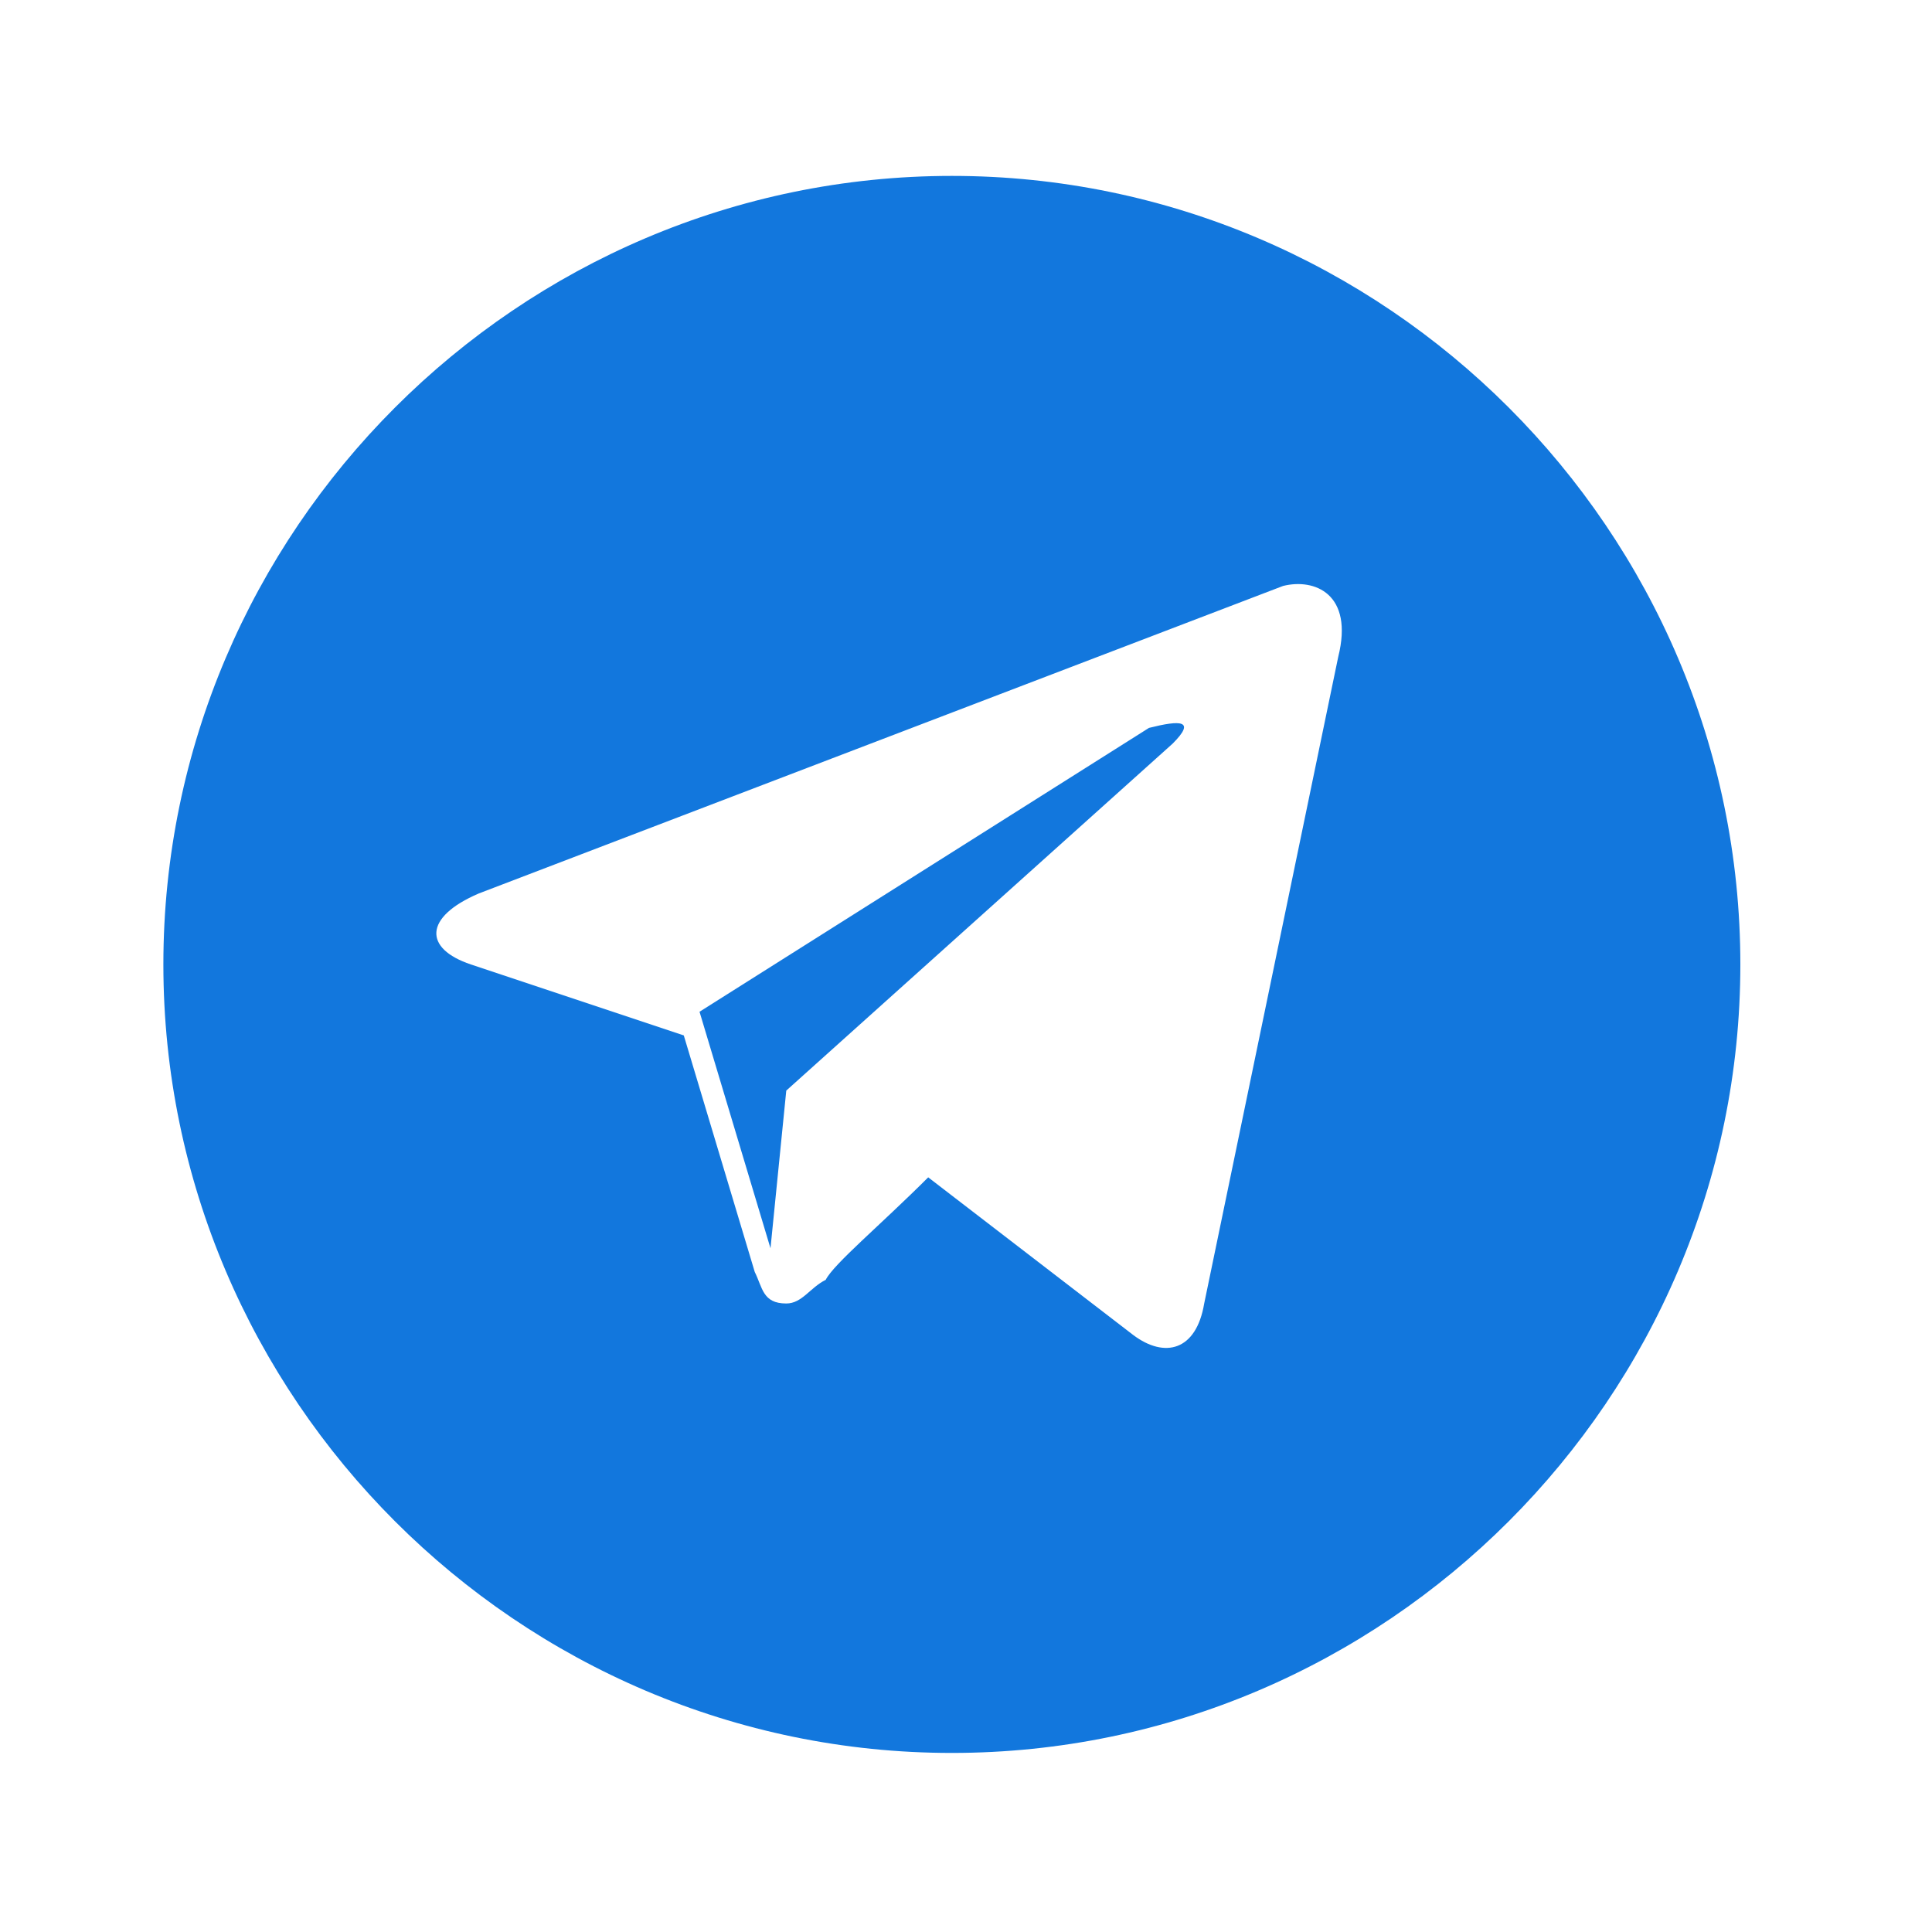<svg width="41" height="41" viewBox="0 0 41 41" fill="none" xmlns="http://www.w3.org/2000/svg">
<g clip-path="url(#clip0_44_124)">
<path d="M20.2 3.733C10.997 3.733 3.467 11.263 3.467 20.467C3.467 29.67 10.997 37.2 20.2 37.2C29.403 37.2 36.933 29.67 36.933 20.467C36.933 11.263 29.403 3.733 20.2 3.733ZM28.399 13.941L25.555 27.662C25.387 28.666 24.718 28.833 24.049 28.331L19.698 24.985C18.694 25.989 17.69 26.825 17.523 27.16C17.188 27.327 17.021 27.662 16.686 27.662C16.184 27.662 16.184 27.327 16.017 26.993L14.511 21.973L9.993 20.467C8.989 20.132 8.989 19.463 10.16 18.961L27.228 12.435C27.897 12.267 28.734 12.602 28.399 13.941ZM24.383 15.447L14.845 21.471L16.351 26.491L16.686 23.144L24.885 15.781C25.387 15.279 25.053 15.279 24.383 15.447Z" fill="#1277DD"/>
</g>
<defs>
<clipPath id="clip0_44_124">
<rect width="40.16" height="40.16" fill="white" transform="translate(0.12 0.387)"/>
</clipPath>
</defs>
</svg>
